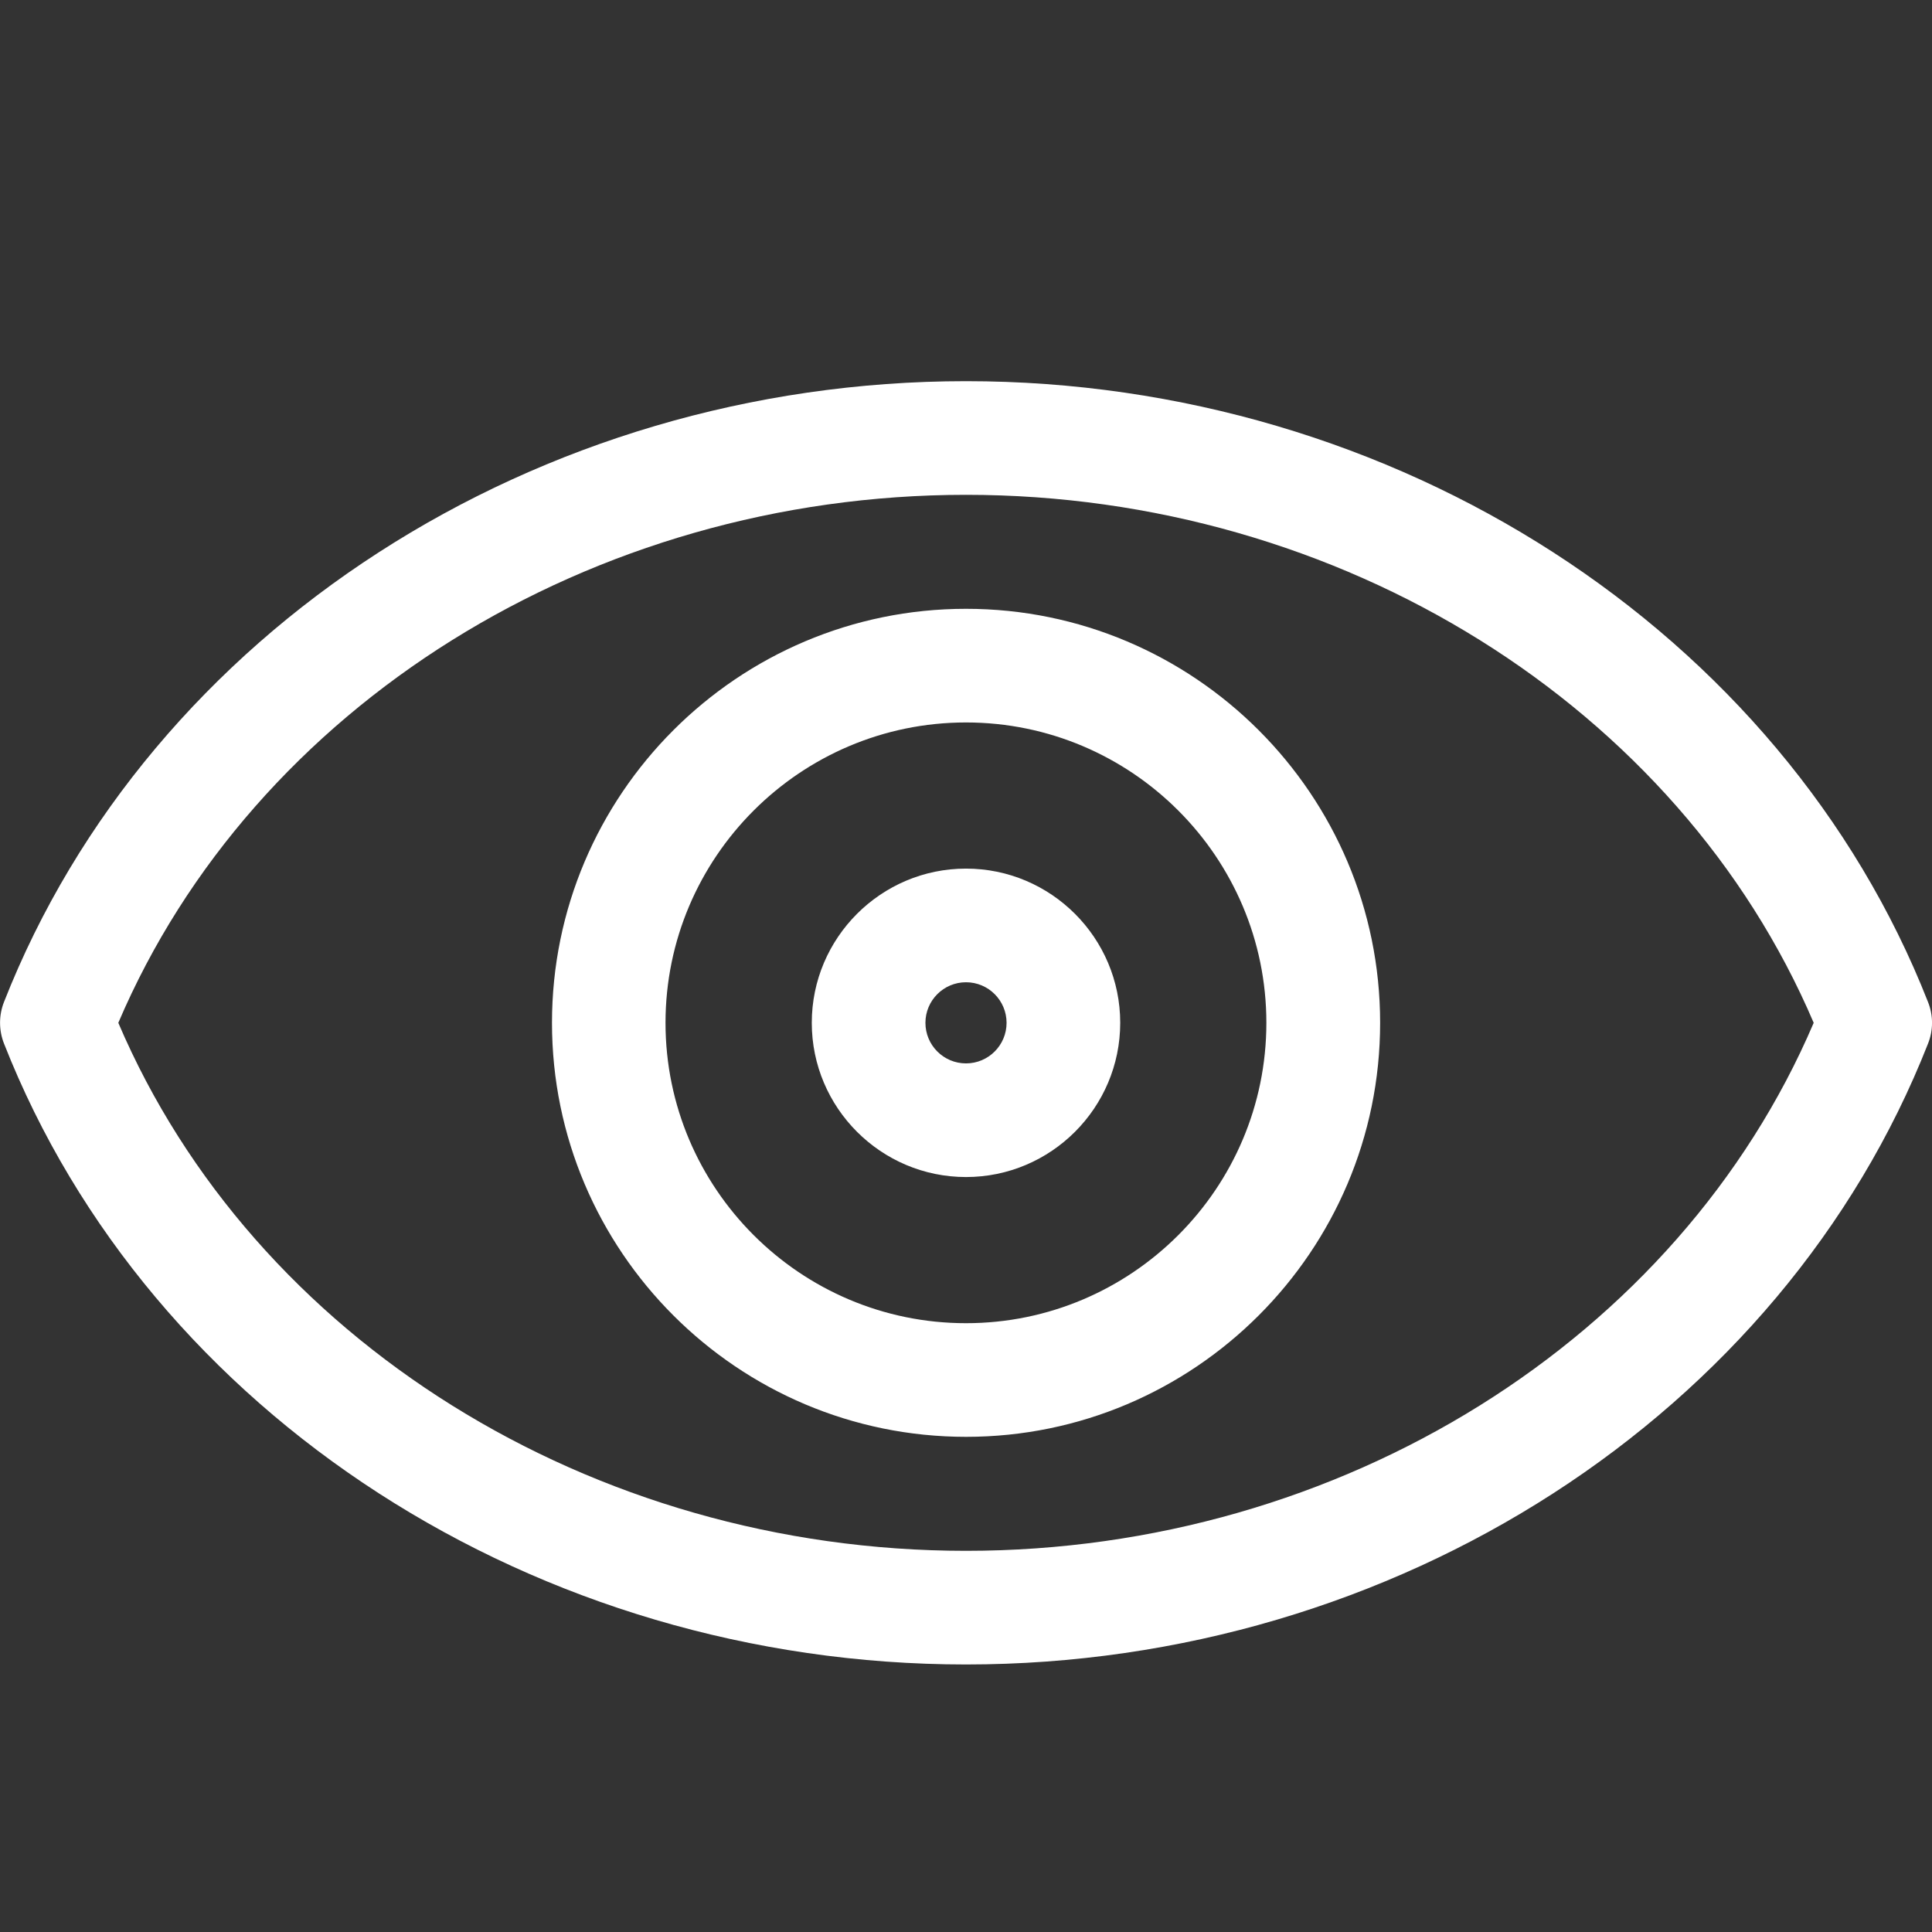 <!-- Generated by IcoMoon.io -->
<svg version="1.1" xmlns="http://www.w3.org/2000/svg" width="17" height="17" viewBox="0 0 17 17">
<rect x="0" y="0" width="17" height="17" fill="#333333" stroke="none"/>
<title>eye</title>
<path fill="#fff" d="M16.965 8.817c-1.284-3.267-4.687-5.463-8.465-5.463s-7.181 2.196-8.465 5.463c-0.046 0.117-0.046 0.248 0 0.365 1.285 3.268 4.687 5.464 8.465 5.464s7.18-2.195 8.465-5.463c0.047-0.118 0.047-0.248 0-0.366zM8.5 13.646c-3.298 0-6.269-1.859-7.459-4.646 1.189-2.787 4.16-4.646 7.459-4.646s6.27 1.859 7.459 4.646c-1.19 2.786-4.161 4.646-7.459 4.646zM8.5 5.357c-2.009 0-3.643 1.634-3.643 3.643s1.634 3.643 3.644 3.643c2.008 0 3.643-1.634 3.643-3.643s-1.635-3.643-3.644-3.643zM8.5 11.643c-1.458 0-2.644-1.186-2.644-2.643s1.187-2.643 2.644-2.643c1.457 0 2.643 1.186 2.643 2.643s-1.185 2.643-2.643 2.643zM8.5 7.643c-0.748 0-1.357 0.609-1.357 1.357s0.609 1.357 1.357 1.357 1.357-0.609 1.357-1.357-0.609-1.357-1.357-1.357zM8.5 9.357c-0.197 0-0.357-0.16-0.357-0.357s0.16-0.357 0.357-0.357 0.357 0.16 0.357 0.357-0.16 0.357-0.357 0.357z"></path>
</svg>

